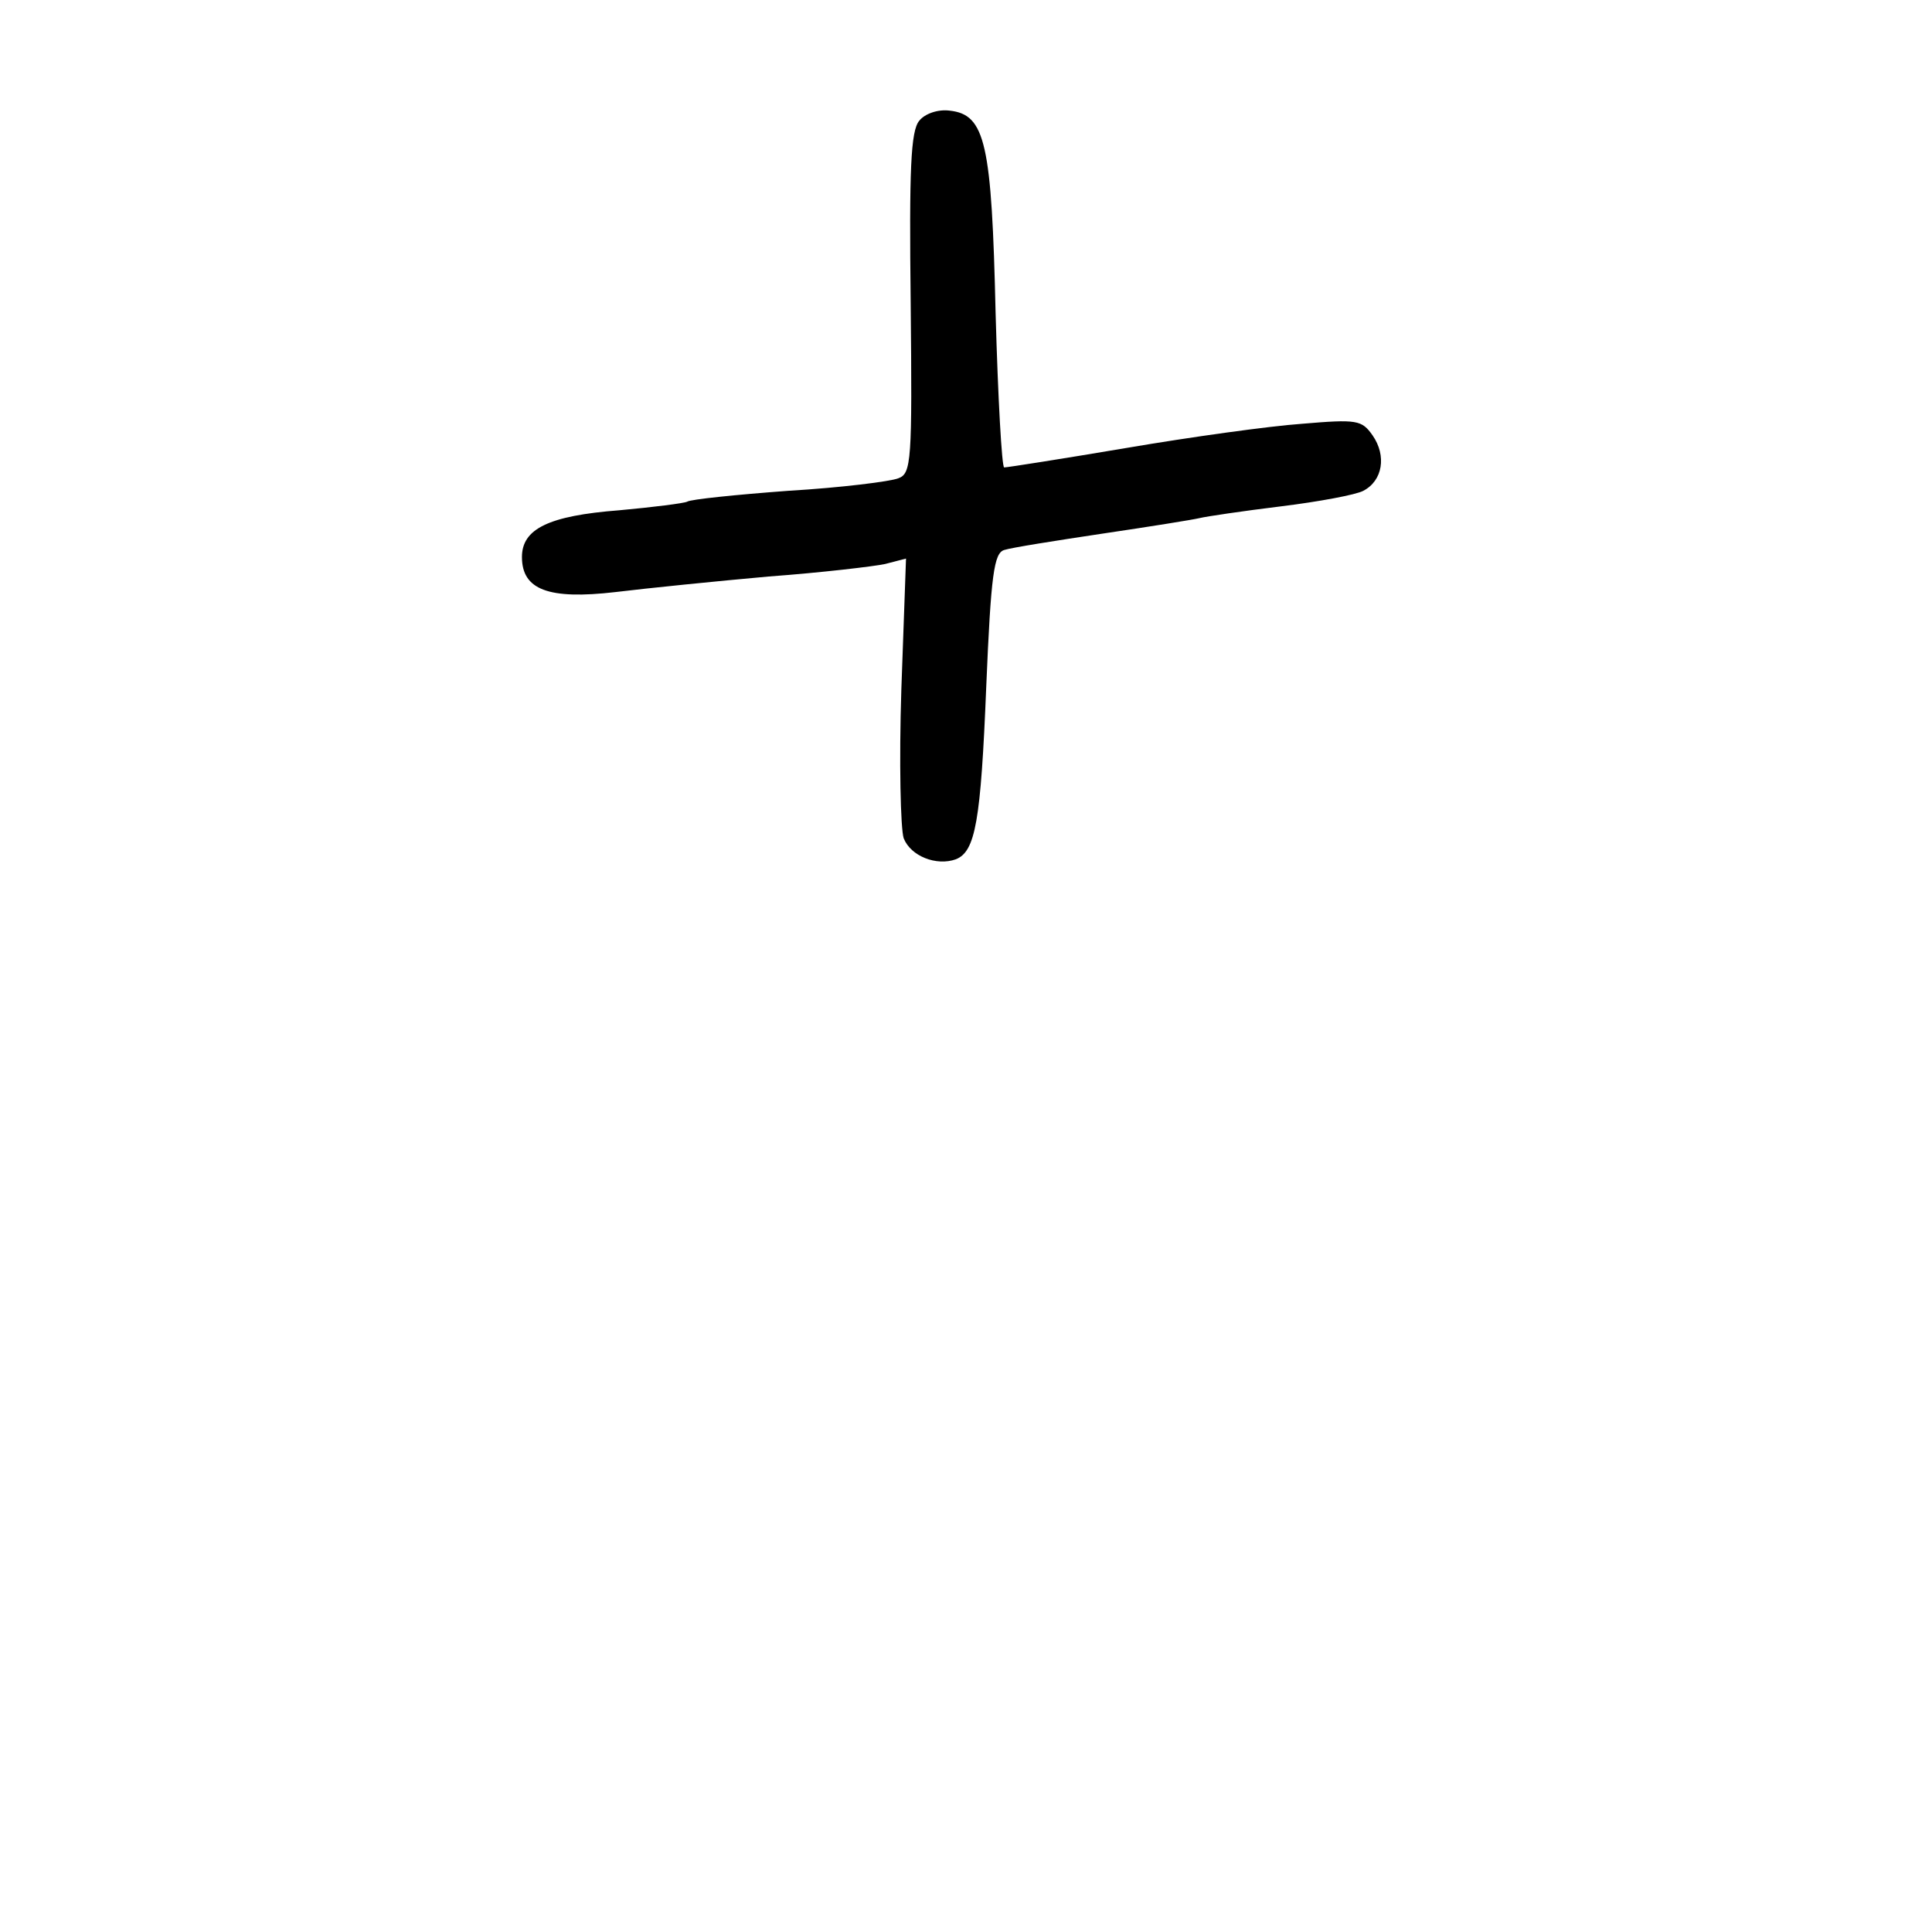 <?xml version="1.0" standalone="no"?>
<!DOCTYPE svg PUBLIC "-//W3C//DTD SVG 20010904//EN"
 "http://www.w3.org/TR/2001/REC-SVG-20010904/DTD/svg10.dtd">
<svg version="1.0" xmlns="http://www.w3.org/2000/svg"
 width="248pt" height="248pt" viewBox="0 0 248 248"
 preserveAspectRatio="xMidYMid meet">
<g transform="translate(0,248) scale(0.1,-0.1)"
fill="#000000" stroke="none">
<path d="M1180 2325 c-11 -13 -13 -63 -11 -234 2 -203 1 -219 -16 -225 -10 -4
-73 -12 -141 -16 -67 -5 -126 -11 -130 -14 -4 -2 -43 -7 -87 -11 -91 -7 -125
-24 -125 -60 0 -42 34 -55 120 -45 41 5 130 14 197 20 68 5 135 13 149 16 l27
7 -6 -168 c-3 -93 -1 -179 3 -191 9 -23 42 -36 67 -27 25 10 32 48 39 222 6
144 10 171 23 175 9 3 66 12 126 21 61 9 117 18 125 20 8 2 55 9 104 15 49 6
97 15 106 20 25 13 30 45 12 71 -14 20 -20 21 -91 15 -42 -3 -143 -17 -225
-31 -83 -14 -153 -25 -157 -25 -3 0 -8 89 -11 198 -5 218 -13 255 -59 260 -15
2 -32 -4 -39 -13z"/>
</g>
</svg>
